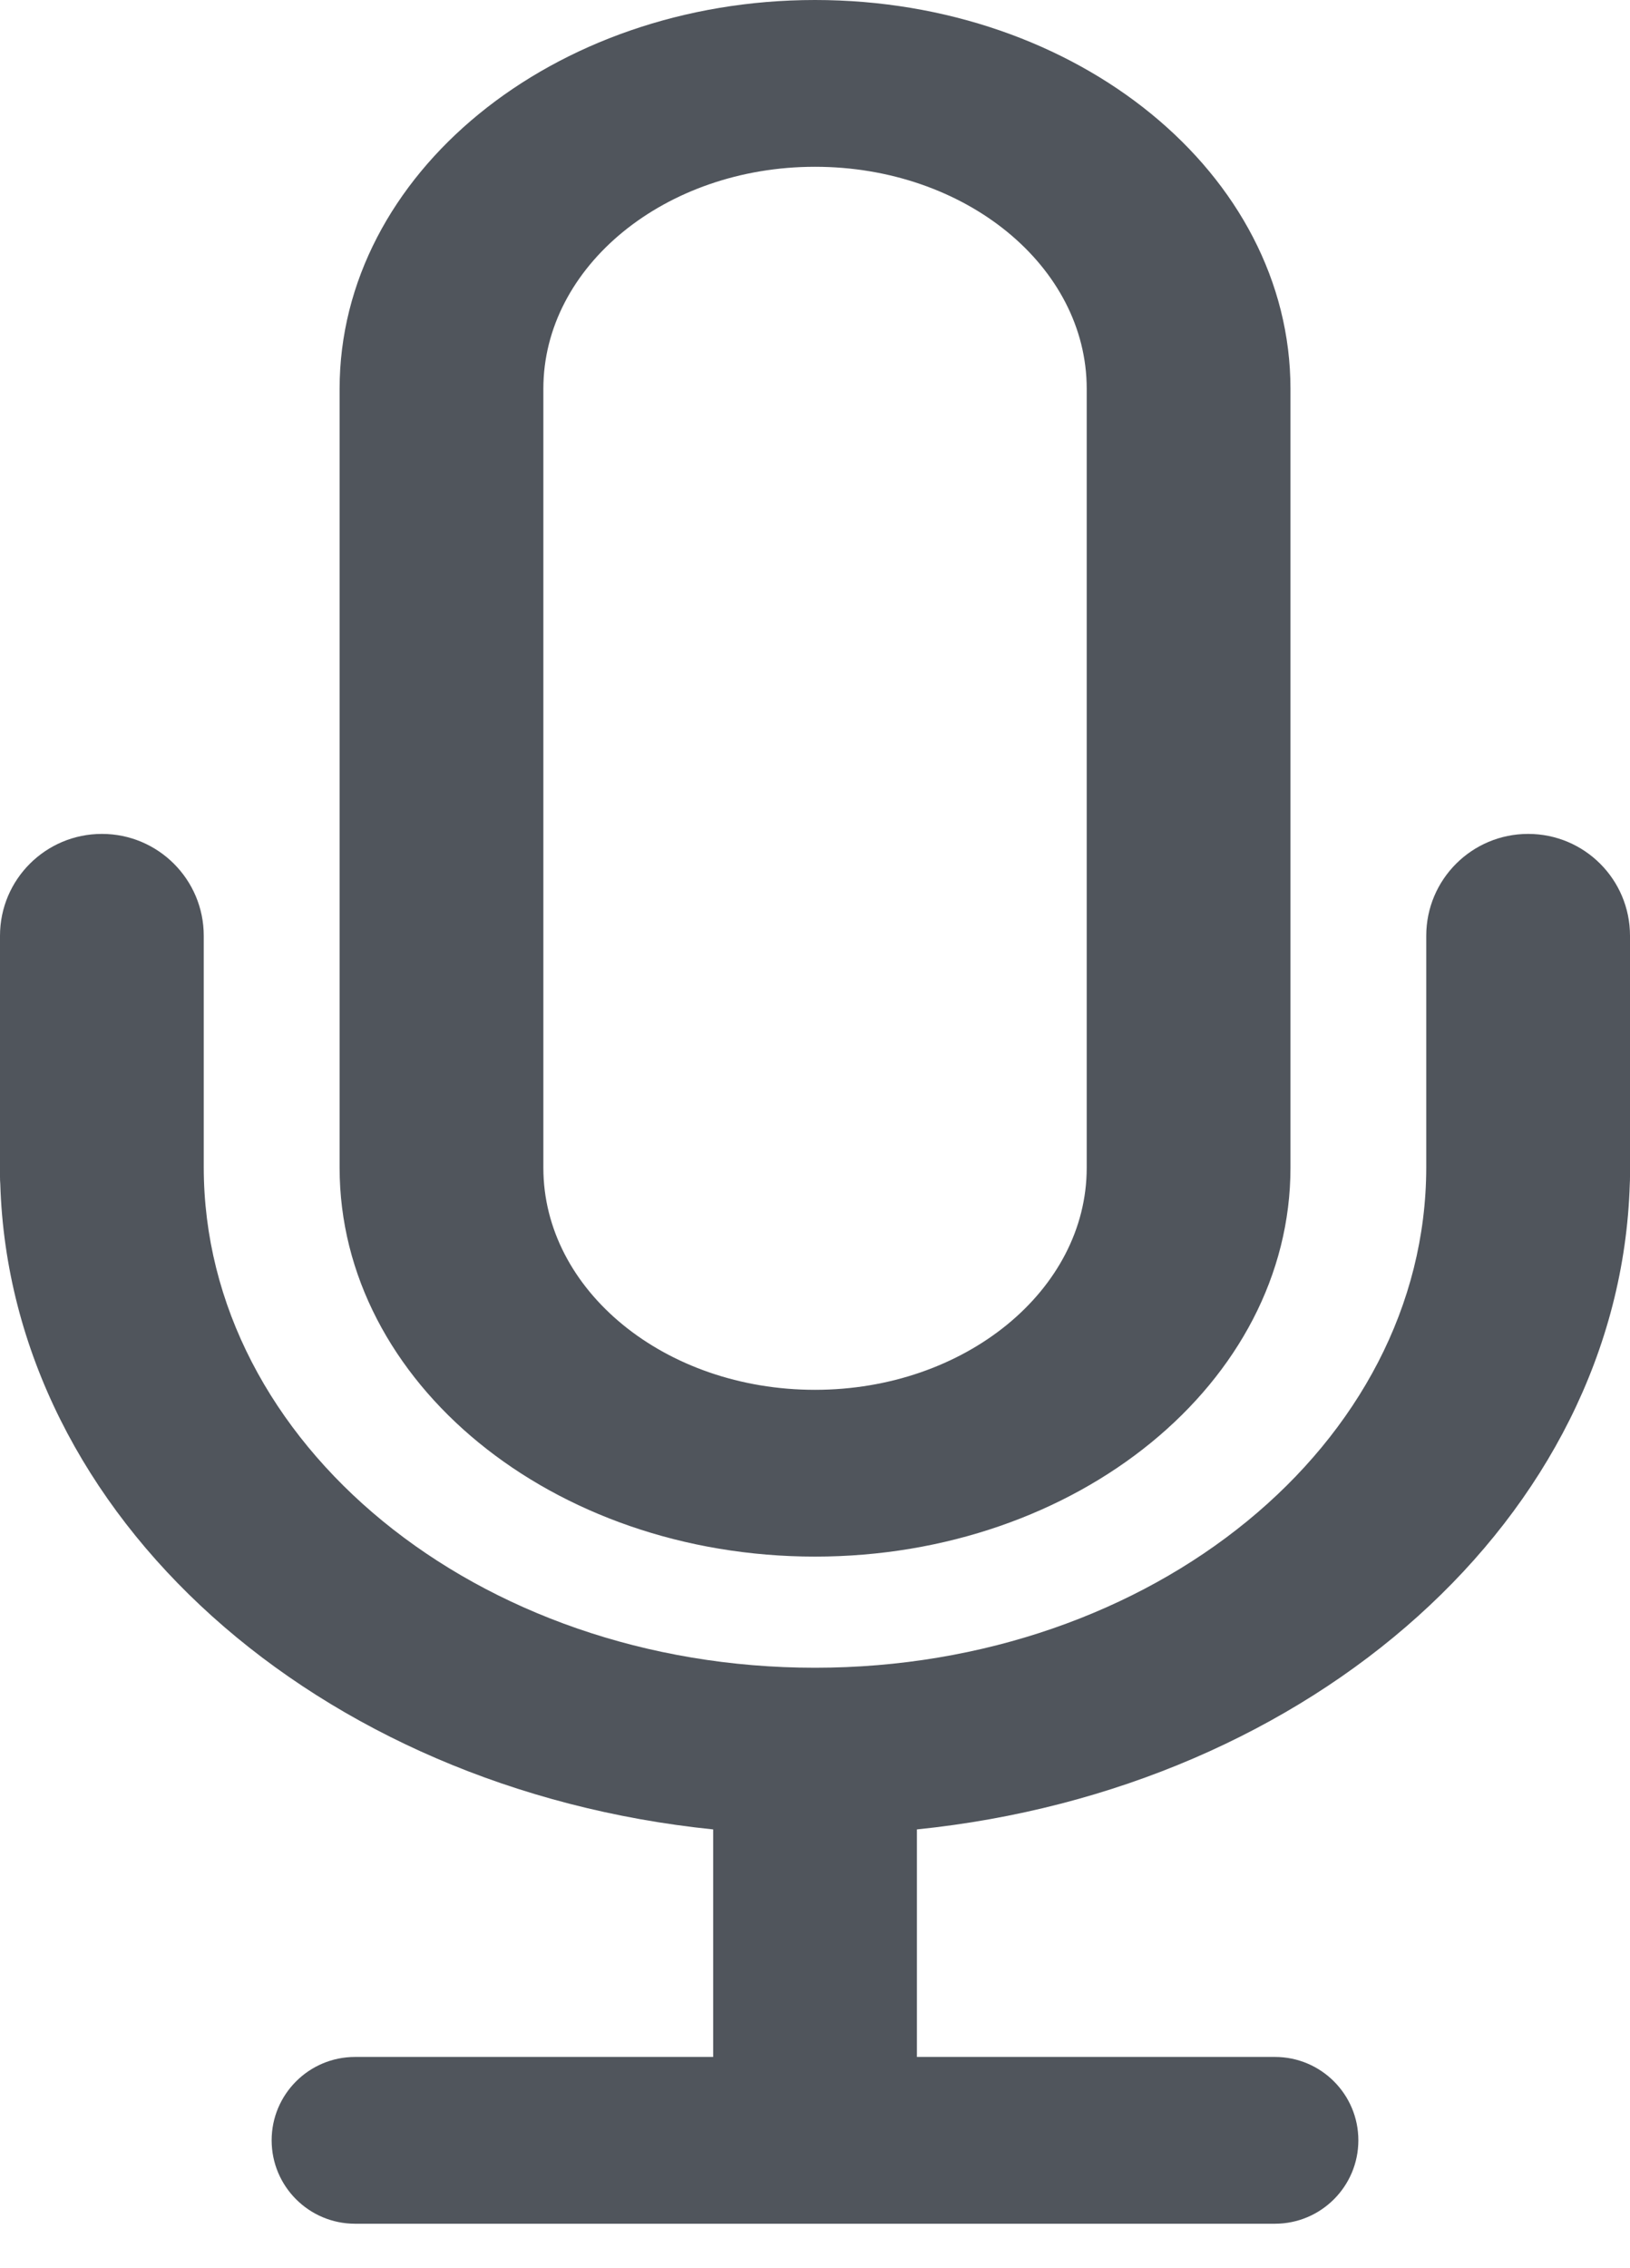 <svg width="23" height="32" viewBox="0 0 23 32" fill="none" xmlns="http://www.w3.org/2000/svg">
<path fill-rule="evenodd" clip-rule="evenodd" d="M4.792 5.485C4.792 2.456 7.803 0 11.5 0C15.205 0 18.209 2.455 18.209 5.485V16.476C18.209 19.505 15.197 21.961 11.5 21.961C7.795 21.961 4.792 19.506 4.792 16.476V5.485ZM7.667 5.485V16.476C7.667 18.205 9.382 19.608 11.5 19.608C13.613 19.608 15.334 18.203 15.334 16.476V5.485C15.334 3.755 13.618 2.353 11.5 2.353C9.387 2.353 7.667 3.758 7.667 5.485ZM5.01 29.02H10.063V25.81C4.484 25.24 0.147 21.4 0.004 16.705C0.001 16.671 0 16.637 0 16.602V16.465V13.202C0 12.408 0.644 11.765 1.438 11.765C2.231 11.765 2.875 12.408 2.875 13.202V16.465C2.875 20.368 6.736 23.529 11.5 23.529C16.262 23.529 20.122 20.37 20.125 16.47C20.125 16.469 20.125 16.467 20.125 16.465L20.125 13.202C20.125 12.408 20.769 11.765 21.563 11.765C22.357 11.765 23 12.408 23 13.202L23 16.465C23 16.467 23 16.469 23 16.471V16.602C23 16.637 22.999 16.671 22.997 16.705C22.854 21.399 18.517 25.24 12.938 25.81V29.02H17.99C18.64 29.02 19.167 29.547 19.167 30.196C19.167 30.846 18.64 31.373 17.99 31.373H5.01C4.36 31.373 3.833 30.846 3.833 30.196C3.833 29.547 4.36 29.02 5.01 29.02Z" fill="#50555C"/>
</svg>
